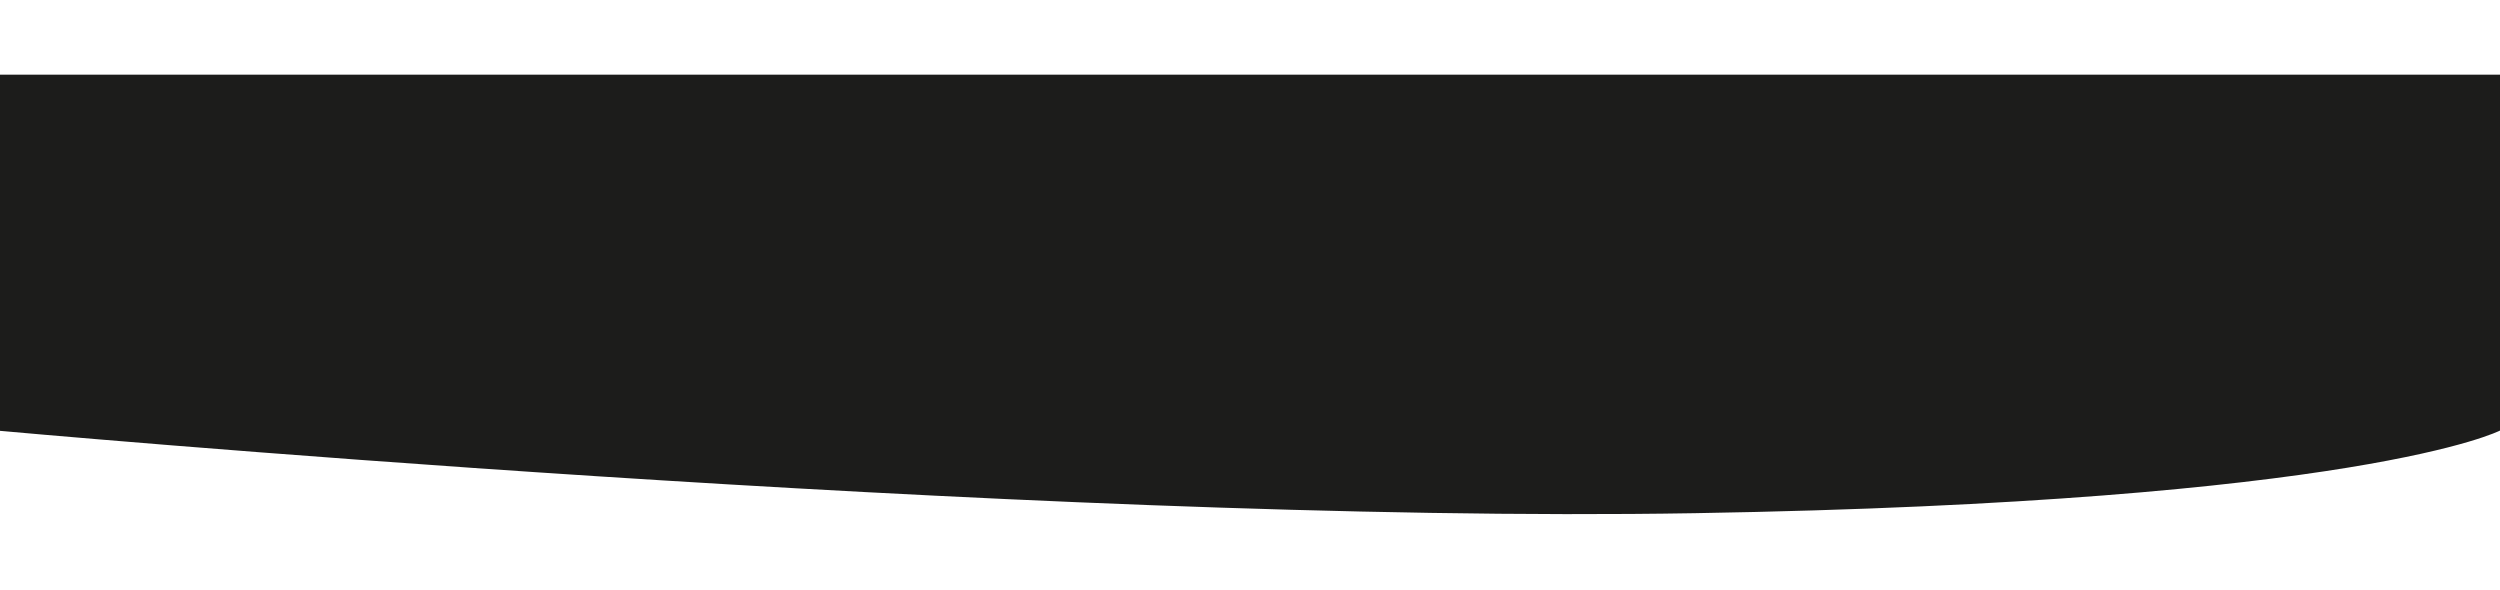 <svg width="1440" height="340" viewBox="0 0 1440 340" fill="none" xmlns="http://www.w3.org/2000/svg">
<g filter="url(#filter0_f_55_56)">
<path d="M1440 248C1440 248 1360.81 289.112 976.109 295.599C591.404 302.086 0 248.161 0 248.161V43L1440 43V248Z" fill="#1C1C1B"/>
</g>
<defs>
<filter id="filter0_f_55_56" x="-43" y="0" width="1526" height="339.14" filterUnits="userSpaceOnUse" color-interpolation-filters="sRGB">
<feFlood flood-opacity="0" result="BackgroundImageFix"/>
<feBlend mode="normal" in="SourceGraphic" in2="BackgroundImageFix" result="shape"/>
<feGaussianBlur stdDeviation="21.5" result="effect1_foregroundBlur_55_56"/>
</filter>
</defs>
</svg>
